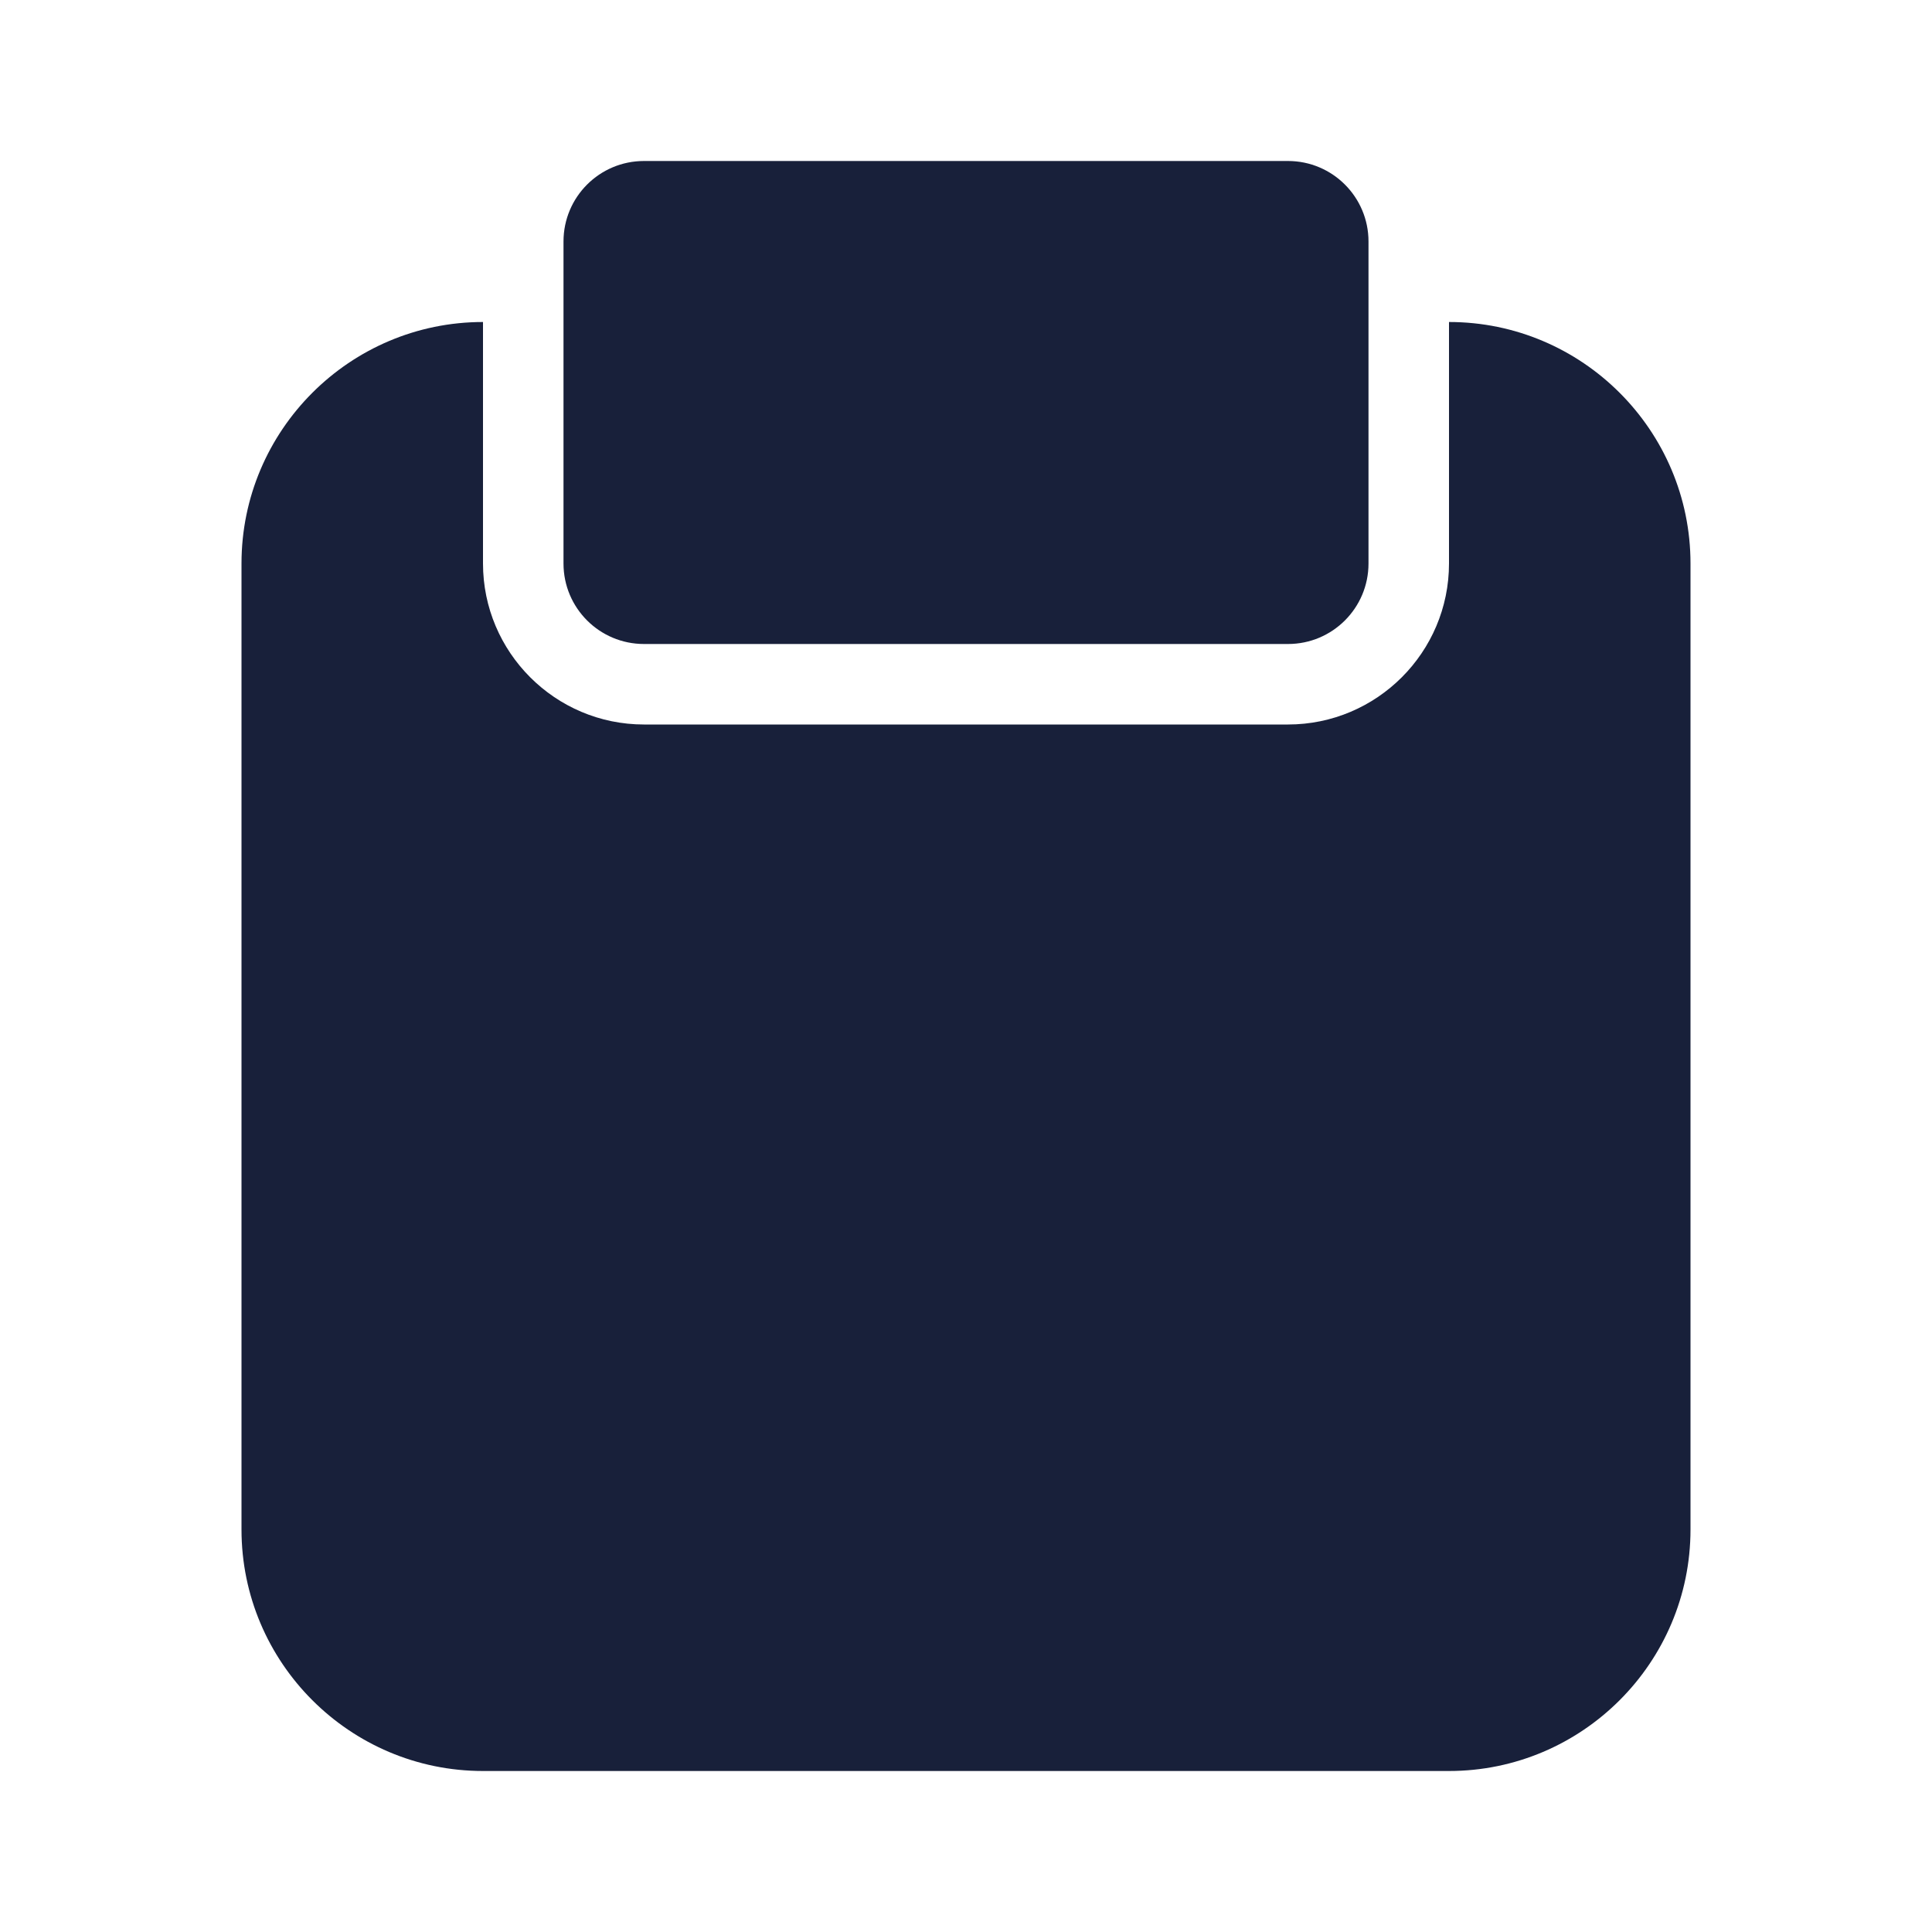 <svg width="24" height="24" viewBox="0 0 24 24" fill="none" xmlns="http://www.w3.org/2000/svg">
<g id="01) Icons/Filled/clipboard-fill">
<path id="&#240;&#159;&#142;&#168; Icon &#208;&#161;olor" fill-rule="evenodd" clip-rule="evenodd" d="M8 8H16C16.552 8 17 7.553 17 7V3C17 2.447 16.552 2 16 2H8C7.448 2 7 2.447 7 3V7C7 7.553 7.448 8 8 8ZM18 7V4C19.654 4 21 5.346 21 7V19C21 20.654 19.654 22 18 22H6C4.346 22 3 20.654 3 19V7C3 5.346 4.346 4 6 4V7C6 8.103 6.897 9 8 9H16C17.103 9 18 8.103 18 7Z" fill="#18203A"/>
<mask id="mask0" mask-type="alpha" maskUnits="userSpaceOnUse" x="3" y="2" width="18" height="20">
<path id="&#240;&#159;&#142;&#168; Icon &#208;&#161;olor_2" fill-rule="evenodd" clip-rule="evenodd" d="M8 8H16C16.552 8 17 7.553 17 7V3C17 2.447 16.552 2 16 2H8C7.448 2 7 2.447 7 3V7C7 7.553 7.448 8 8 8ZM18 7V4C19.654 4 21 5.346 21 7V19C21 20.654 19.654 22 18 22H6C4.346 22 3 20.654 3 19V7C3 5.346 4.346 4 6 4V7C6 8.103 6.897 9 8 9H16C17.103 9 18 8.103 18 7Z" fill="white"/>
</mask>
<g mask="url(#mask0)">
</g>
</g>
</svg>
